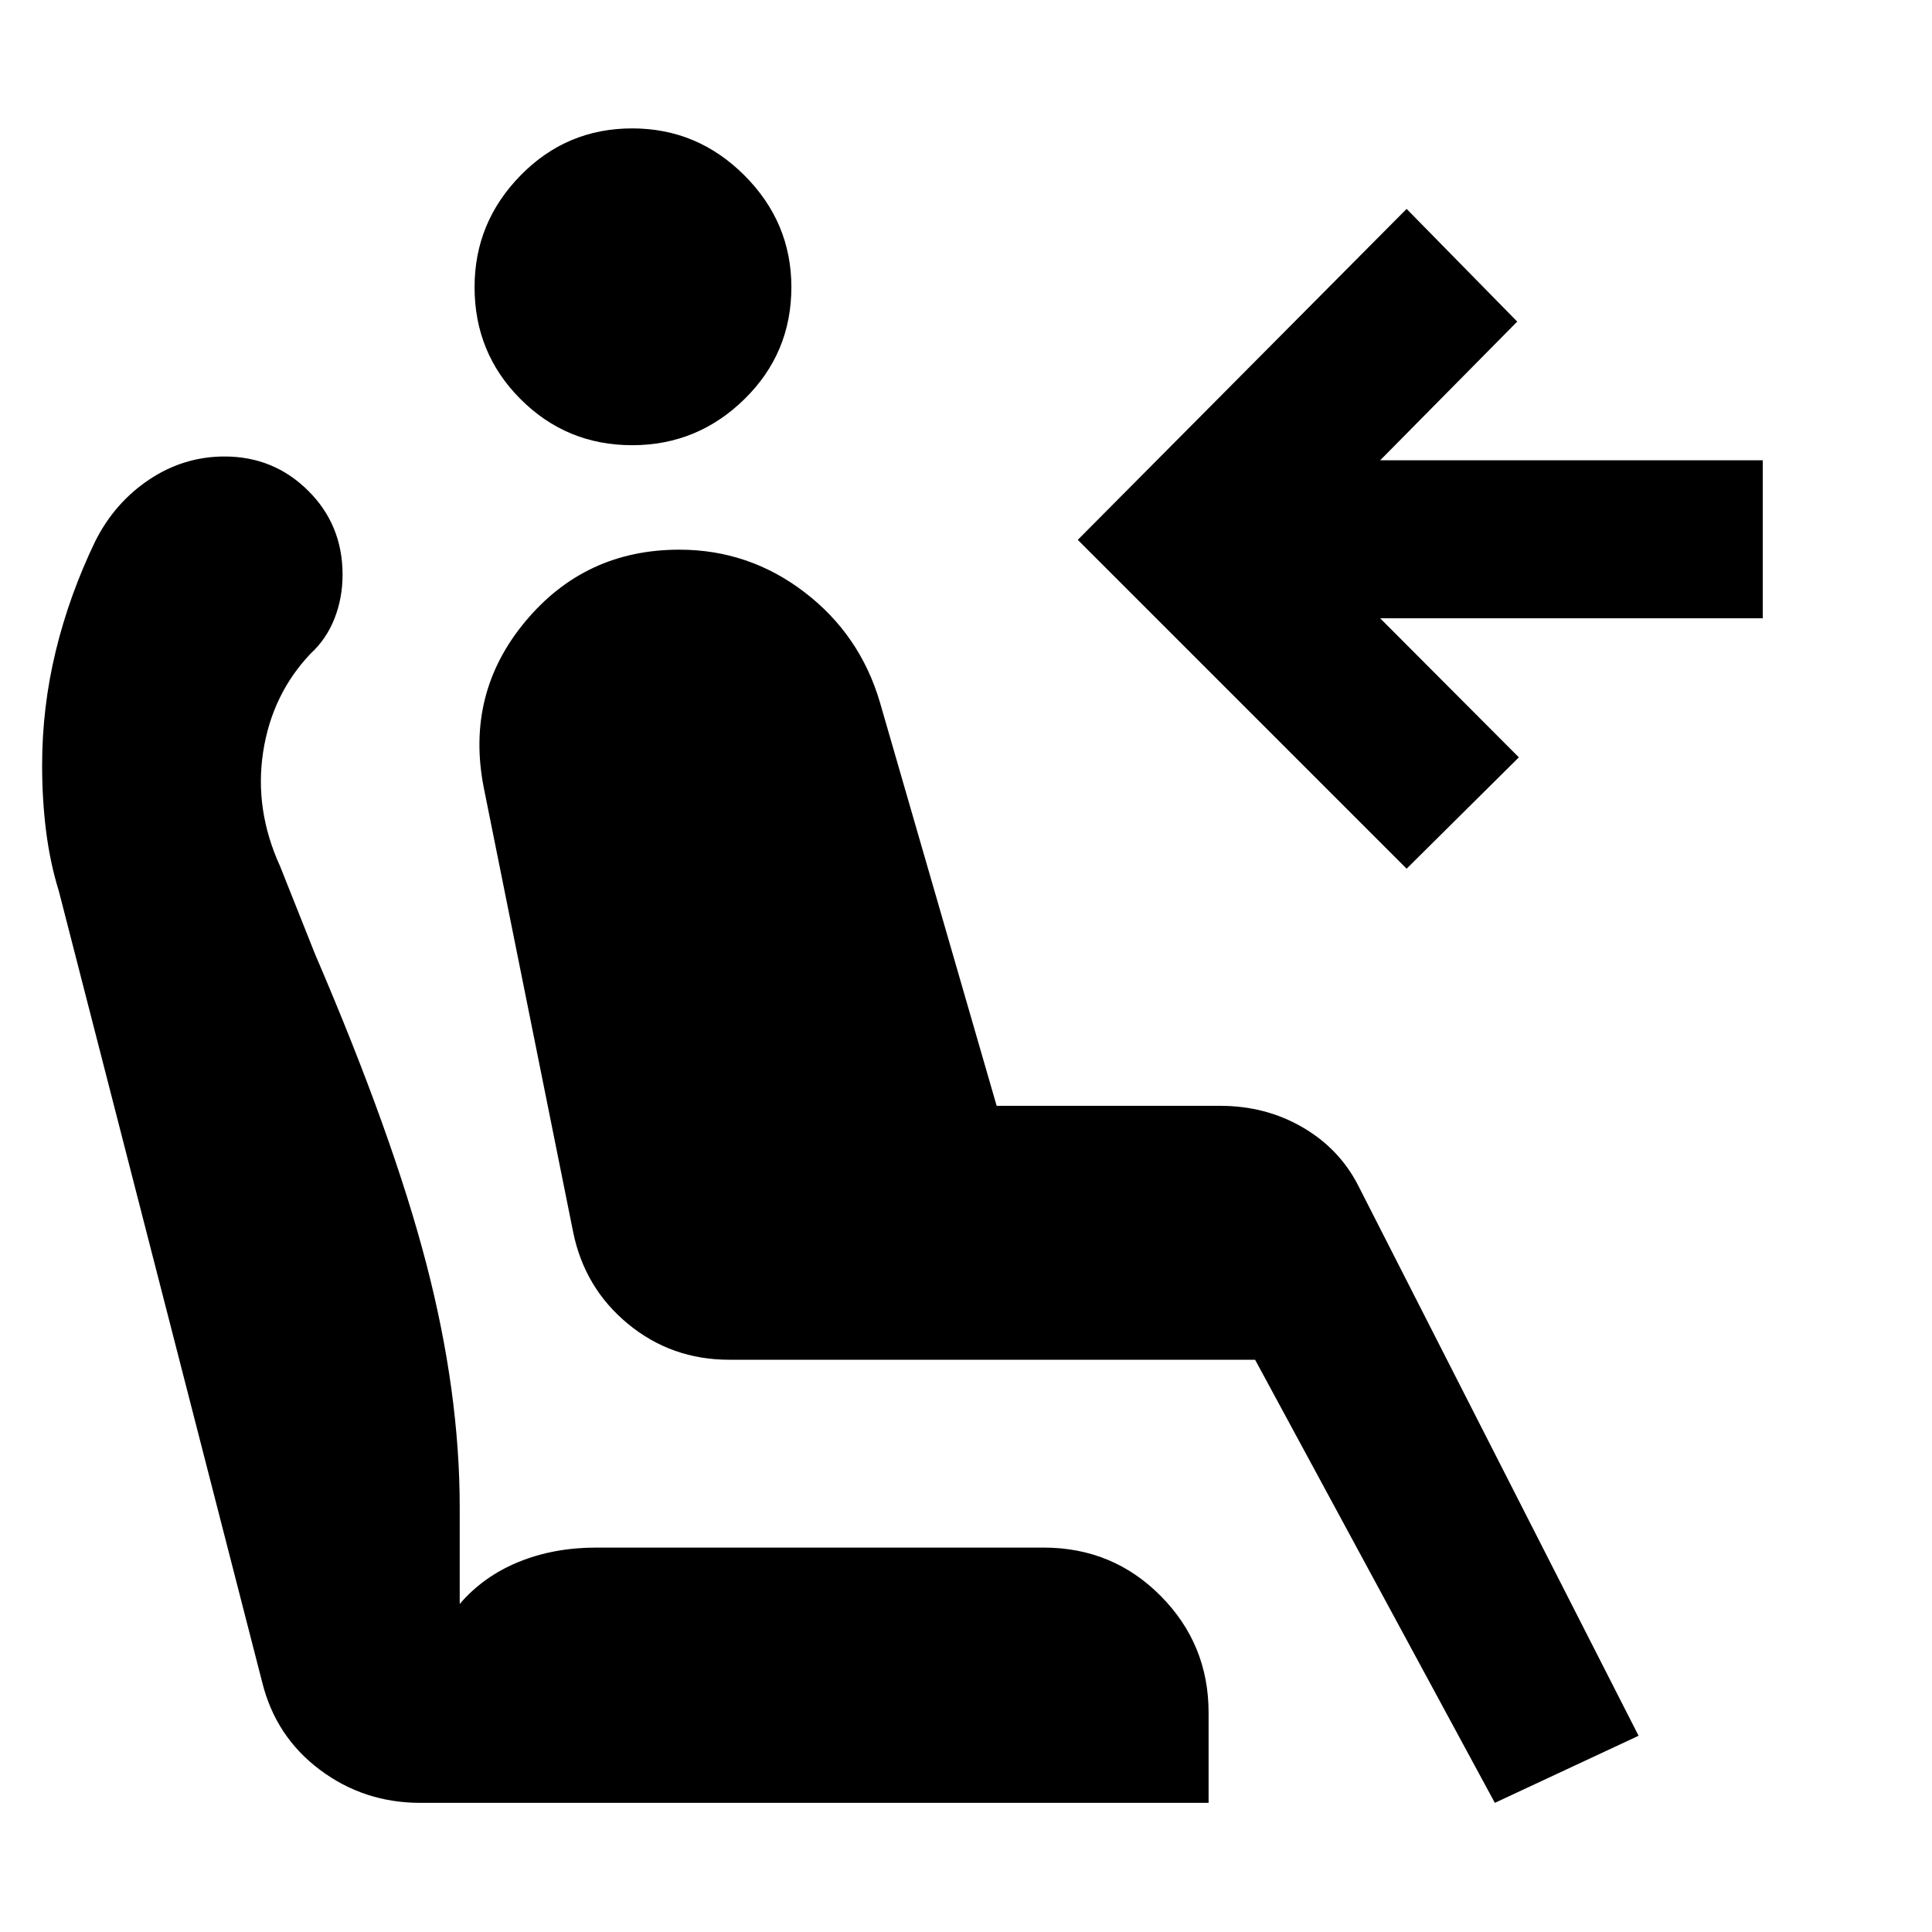 <svg xmlns="http://www.w3.org/2000/svg" height="40" viewBox="0 -960 960 960" width="40"><path d="M314.14-738.78q-32.59 0-55.46-22.87-22.87-22.87-22.87-55.66 0-32.21 22.87-55.55 22.87-23.34 55.46-23.34 32.41 0 55.75 23.34 23.34 23.34 23.34 55.55 0 32.79-23.34 55.66-23.34 22.87-55.75 22.87ZM742.78-64.17 623.65-284.35H362.32q-28.67 0-50.28-17.82-21.61-17.83-27.26-45.69l-44.43-220.91q-9.09-46.65 20.64-82.38 29.72-35.72 76.56-35.72 34.55 0 62.15 21.09 27.6 21.1 37.5 54.66l58.03 200.6H606.3q22.53 0 40.85 10.62 18.33 10.62 27.71 28.93L814.2-97.51l-71.42 33.34Zm-43.84-464.18-163.4-163.4 163.4-164.45 54.96 56-68.09 68.9H875.9v78.53H685.81l68.9 69.09-55.77 55.33ZM208.91-64.17q-28.11 0-50.04-16.49-21.93-16.48-28.6-43.5L29.26-517.13q-4.33-13.96-6.33-29.64t-2-33q0-28.88 6.78-56.77 6.78-27.9 19.68-54.65 9.65-19.11 26.8-30.55 17.14-11.43 37.4-11.43 24.39 0 41.51 16.97 17.12 16.98 17.12 41.75 0 11.65-4.05 21.88-4.04 10.22-11.84 17.35-19.2 20.25-23.58 48.9-4.39 28.65 8.38 56.65l17.43 43.8q38.69 90.04 55.28 153.84 16.59 63.8 16.59 121.02v48.02q11.73-13.71 29.2-20.86 17.47-7.16 38.69-7.16h222.25q34.34 0 58.15 24 23.82 24 23.82 58.01v44.83H208.91Z"/></svg>